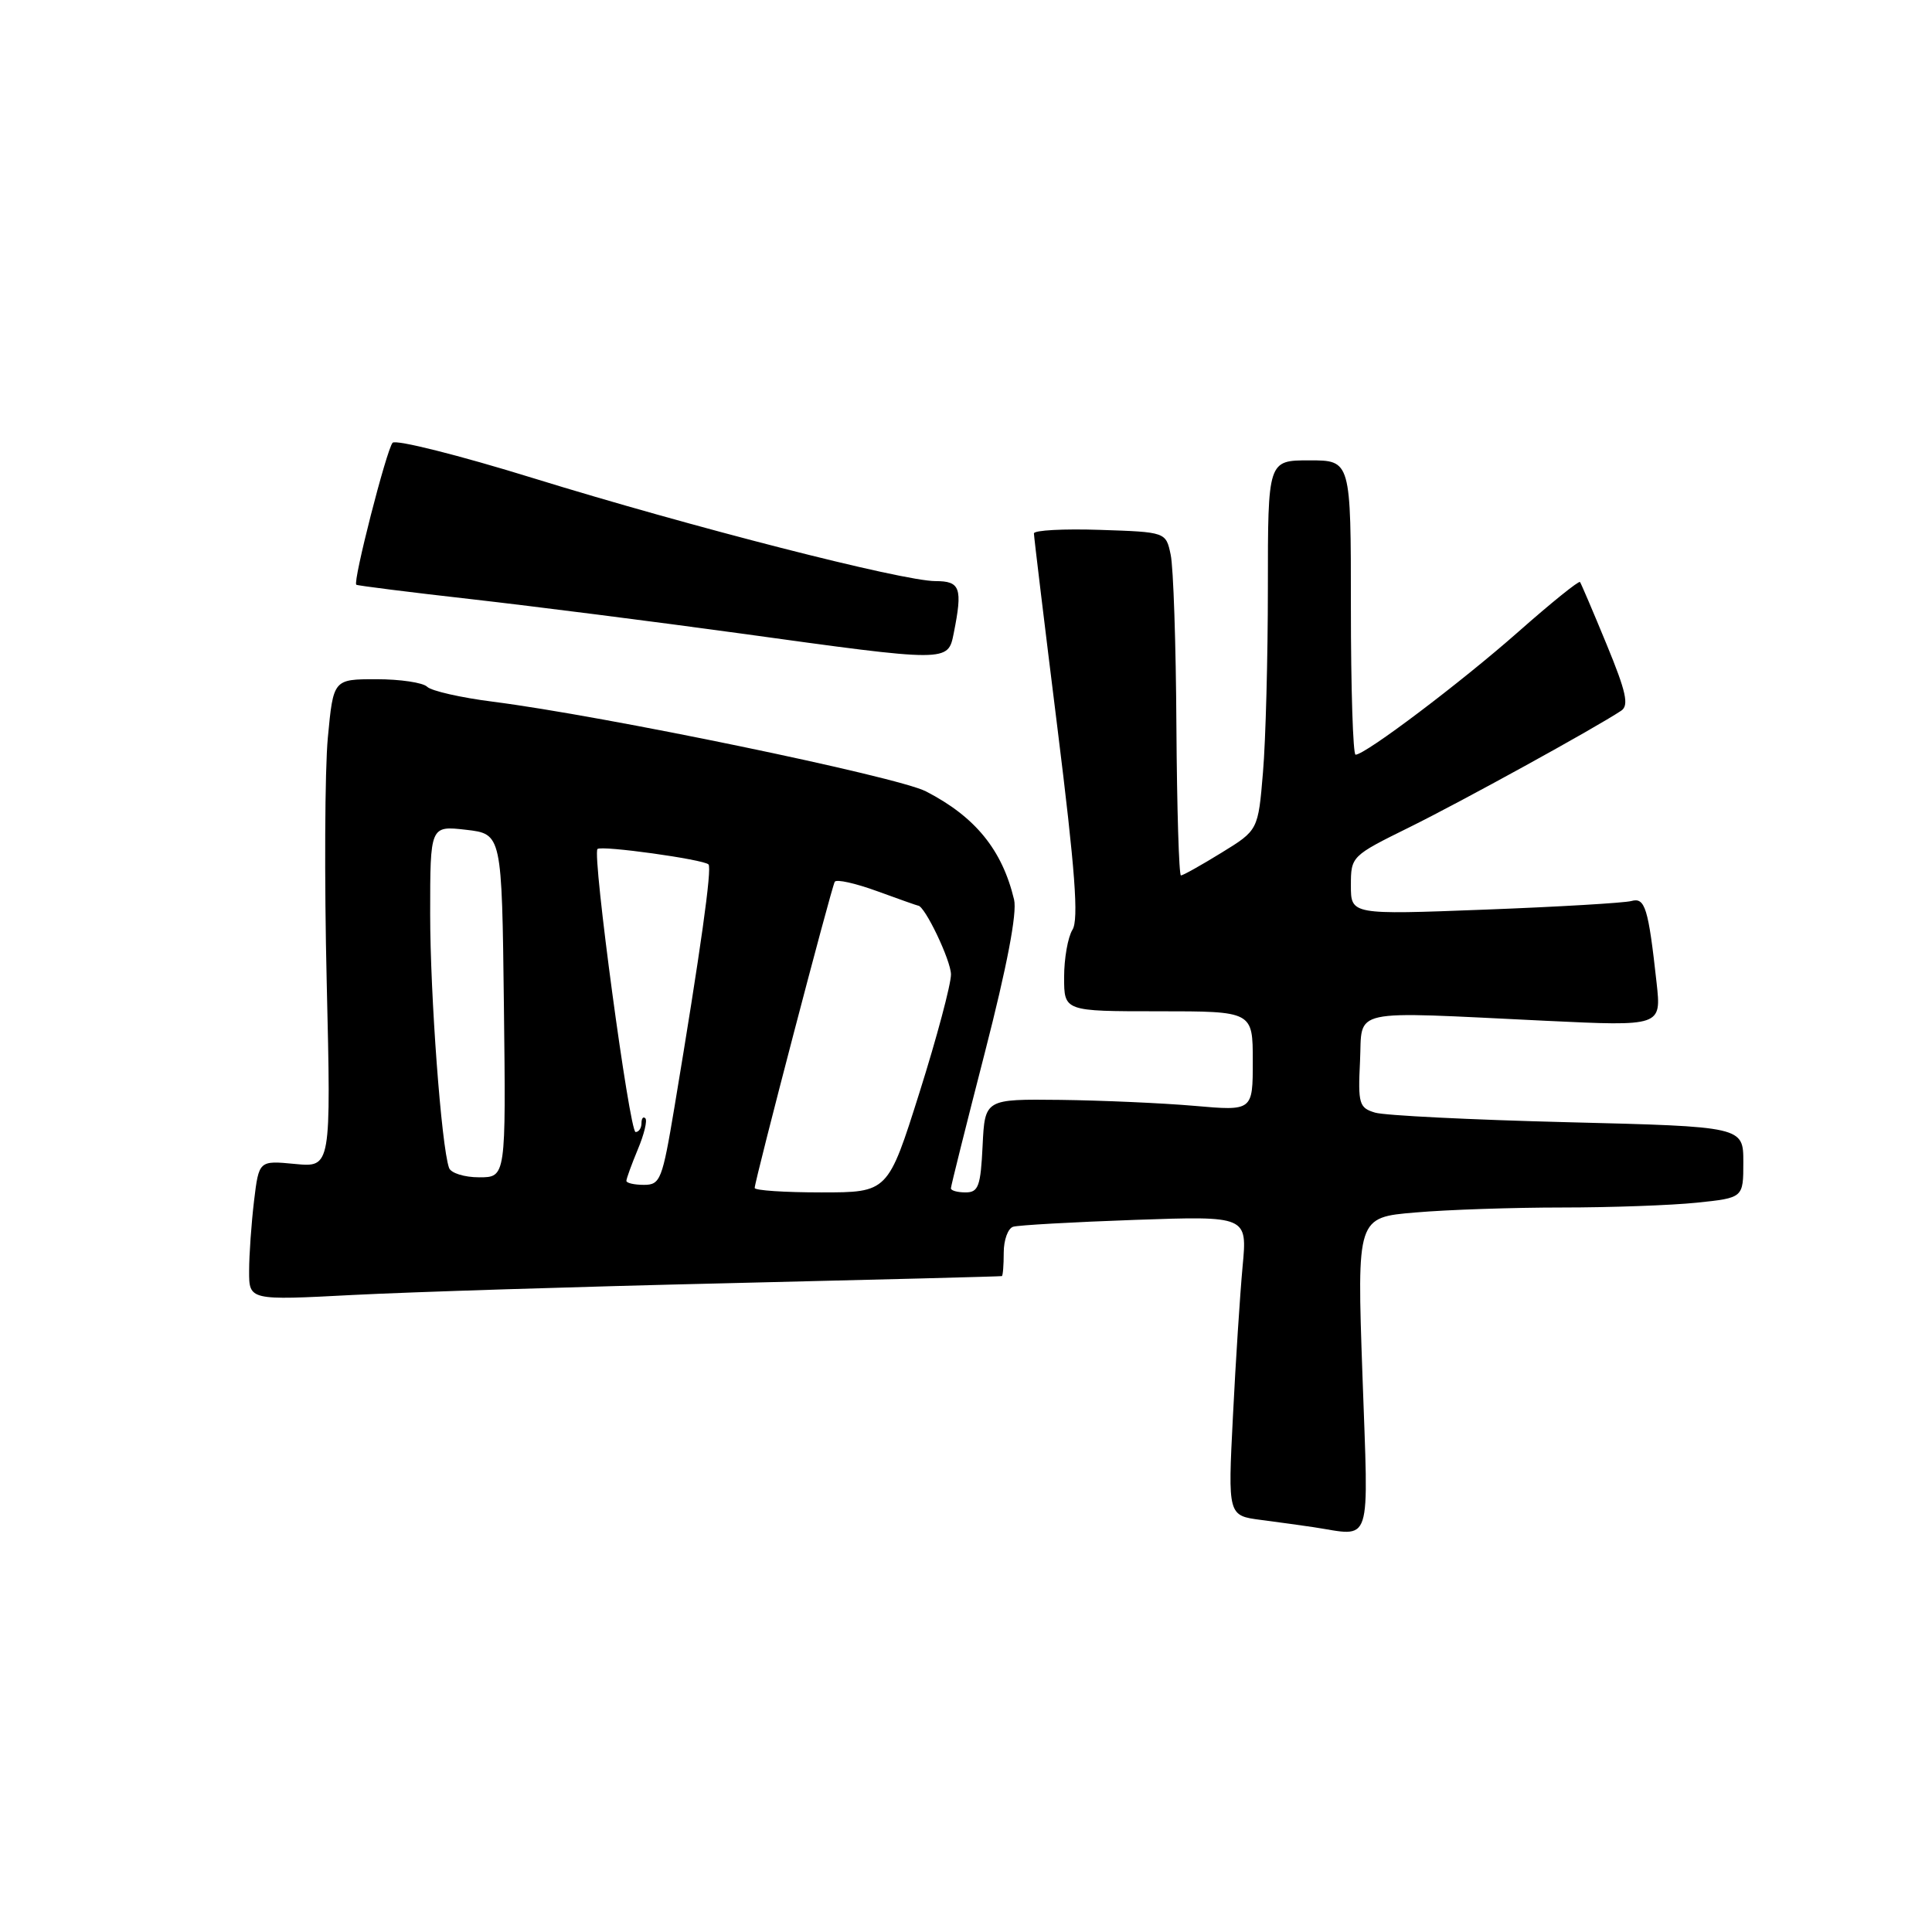 <?xml version="1.0" encoding="UTF-8" standalone="no"?>
<!DOCTYPE svg PUBLIC "-//W3C//DTD SVG 1.1//EN" "http://www.w3.org/Graphics/SVG/1.1/DTD/svg11.dtd" >
<svg xmlns="http://www.w3.org/2000/svg" xmlns:xlink="http://www.w3.org/1999/xlink" version="1.1" viewBox="0 0 256 256">
 <g >
 <path fill="currentColor"
d=" M 180.53 182.16 C 179.80 161.31 179.80 161.31 187.55 160.66 C 191.81 160.29 200.57 160.00 207.00 160.00 C 213.44 160.00 221.47 159.71 224.85 159.36 C 231.00 158.72 231.00 158.72 231.00 154.00 C 231.00 149.28 231.00 149.28 207.75 148.70 C 194.96 148.38 183.47 147.81 182.21 147.43 C 180.09 146.80 179.93 146.26 180.21 140.62 C 180.55 133.51 178.34 133.99 204.82 135.26 C 220.14 135.99 220.14 135.99 219.51 130.25 C 218.41 120.26 217.98 118.88 216.16 119.39 C 215.25 119.64 206.51 120.16 196.75 120.53 C 179.00 121.21 179.00 121.21 179.00 117.33 C 179.00 113.47 179.07 113.41 186.75 109.62 C 193.66 106.21 211.35 96.48 214.82 94.17 C 215.87 93.47 215.48 91.68 212.89 85.40 C 211.10 81.05 209.51 77.33 209.36 77.12 C 209.20 76.92 205.52 79.89 201.16 83.74 C 193.53 90.47 180.91 100.00 179.62 100.00 C 179.28 100.00 179.00 91.22 179.00 80.50 C 179.00 61.00 179.00 61.00 173.50 61.00 C 168.00 61.00 168.00 61.00 168.00 77.85 C 168.00 87.12 167.71 98.14 167.35 102.35 C 166.71 110.01 166.71 110.01 161.84 113.00 C 159.16 114.65 156.75 116.00 156.48 116.00 C 156.22 116.00 155.95 107.11 155.88 96.25 C 155.82 85.39 155.48 75.15 155.12 73.50 C 154.49 70.50 154.49 70.50 145.74 70.21 C 140.93 70.05 137.00 70.26 137.00 70.68 C 137.00 71.09 138.40 82.68 140.11 96.42 C 142.47 115.36 142.95 121.84 142.11 123.19 C 141.50 124.17 141.00 127.00 141.00 129.49 C 141.00 134.00 141.00 134.00 153.50 134.00 C 166.00 134.00 166.00 134.00 166.00 140.60 C 166.00 147.21 166.00 147.21 158.25 146.53 C 153.99 146.16 146.00 145.81 140.50 145.74 C 130.50 145.63 130.50 145.63 130.20 151.81 C 129.94 157.18 129.65 158.00 127.95 158.00 C 126.88 158.00 126.00 157.76 126.00 157.46 C 126.00 157.17 128.03 149.05 130.51 139.42 C 133.44 128.02 134.79 120.96 134.37 119.20 C 132.79 112.60 129.23 108.23 122.69 104.86 C 118.89 102.90 79.90 94.83 65.31 92.98 C 61.07 92.44 57.15 91.55 56.60 91.00 C 56.05 90.45 53.03 90.00 49.89 90.00 C 44.17 90.00 44.17 90.00 43.44 97.75 C 43.04 102.01 42.97 116.57 43.29 130.10 C 43.87 154.69 43.87 154.69 39.09 154.23 C 34.31 153.77 34.31 153.77 33.66 159.14 C 33.31 162.09 33.01 166.26 33.01 168.40 C 33.00 172.31 33.00 172.31 46.75 171.59 C 54.31 171.20 76.70 170.49 96.50 170.03 C 116.30 169.56 132.61 169.14 132.75 169.09 C 132.89 169.04 133.00 167.64 133.00 165.97 C 133.00 164.30 133.56 162.76 134.25 162.55 C 134.94 162.34 142.20 161.93 150.39 161.64 C 165.28 161.12 165.28 161.12 164.65 167.81 C 164.31 171.49 163.73 180.42 163.37 187.67 C 162.70 200.83 162.70 200.83 167.10 201.40 C 169.52 201.72 172.62 202.14 174.00 202.35 C 181.94 203.55 181.34 205.40 180.53 182.16 Z  M 126.38 83.88 C 127.57 77.91 127.25 77.00 123.96 77.00 C 119.62 77.00 91.60 69.83 70.63 63.35 C 60.81 60.31 52.43 58.21 52.02 58.67 C 51.22 59.57 46.73 77.10 47.21 77.48 C 47.37 77.60 54.25 78.47 62.50 79.40 C 70.75 80.34 86.72 82.37 98.00 83.92 C 125.83 87.76 125.60 87.76 126.38 83.88 Z  M 100.00 157.41 C 100.00 156.46 110.17 117.56 110.61 116.84 C 110.83 116.47 113.36 117.04 116.24 118.09 C 119.12 119.14 121.55 120.00 121.65 120.00 C 122.53 120.00 126.00 127.26 126.01 129.12 C 126.01 130.43 124.14 137.46 121.84 144.75 C 117.66 158.00 117.66 158.00 108.83 158.00 C 103.97 158.00 100.00 157.74 100.00 157.41 Z  M 83.00 156.47 C 83.00 156.18 83.68 154.31 84.51 152.31 C 85.35 150.32 85.80 148.46 85.51 148.18 C 85.23 147.90 85.00 148.19 85.00 148.83 C 85.00 149.47 84.65 150.00 84.22 150.00 C 83.41 150.00 78.45 113.21 79.17 112.50 C 79.68 111.99 93.20 113.87 93.88 114.54 C 94.36 115.03 92.84 125.89 89.36 146.75 C 87.76 156.32 87.50 157.00 85.33 157.00 C 84.05 157.00 83.00 156.76 83.00 156.47 Z  M 59.50 154.75 C 58.48 151.86 57.00 131.93 57.00 121.10 C 57.00 109.41 57.00 109.41 61.75 109.95 C 66.50 110.50 66.50 110.50 66.77 133.25 C 67.04 156.00 67.04 156.00 63.49 156.00 C 61.53 156.00 59.74 155.44 59.50 154.75 Z "/>
</g>
</svg>